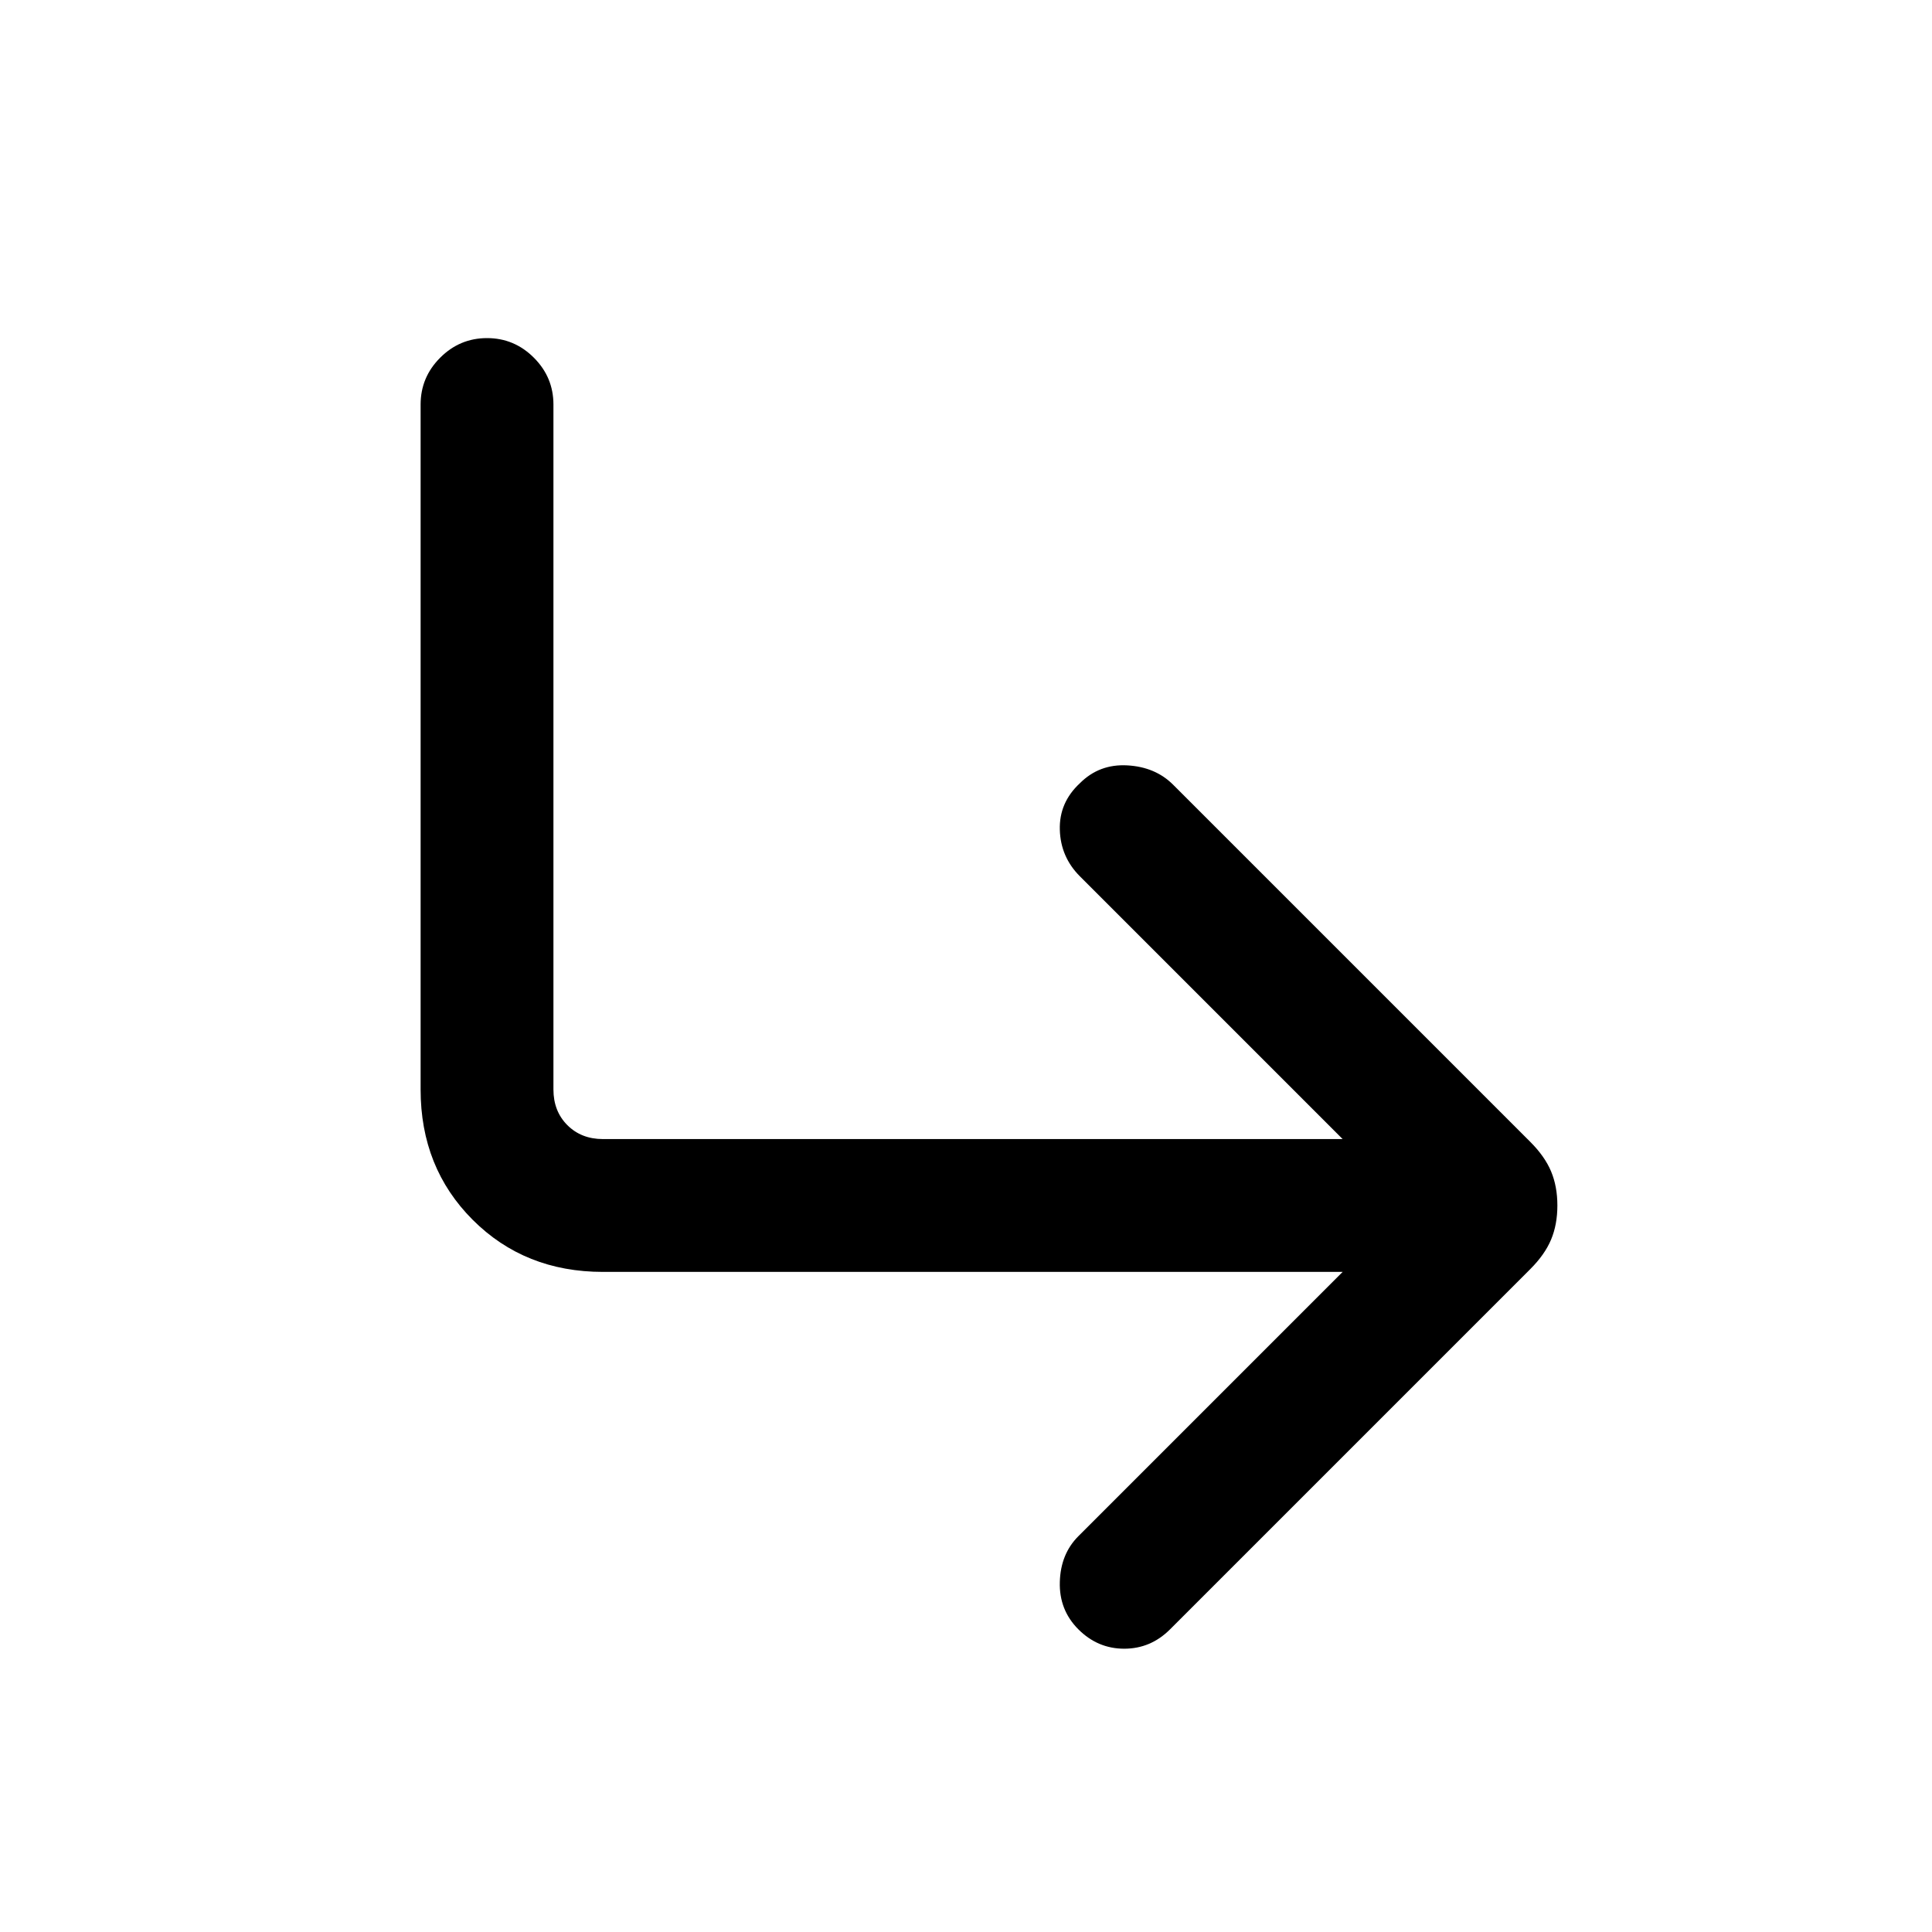 <svg xmlns="http://www.w3.org/2000/svg" height="24" viewBox="0 -960 960 960" width="24"><path d="M535.85-150.38q-9.62-9.62-9.23-23.54.38-13.93 9.23-22.77L667.15-328H299.62q-38.85 0-64.74-25.88Q209-379.77 209-418.62V-759q0-13.54 9.73-23.27T242-792q13.54 0 23.27 9.73T275-759v340.38q0 10.77 6.92 17.7 6.93 6.92 17.7 6.92h367.53L536.62-524.54q-9.62-9.61-10-23.15-.39-13.54 10-23.16 9.61-9.61 23.53-8.84 13.93.77 22.77 9.61l177.46 177.46q7.24 7.24 10.35 14.7 3.12 7.46 3.12 16.92t-3.12 16.92q-3.11 7.46-10.35 14.7l-179 179q-9.61 9.61-22.76 9.61-13.16 0-22.77-9.61Z"/></svg>